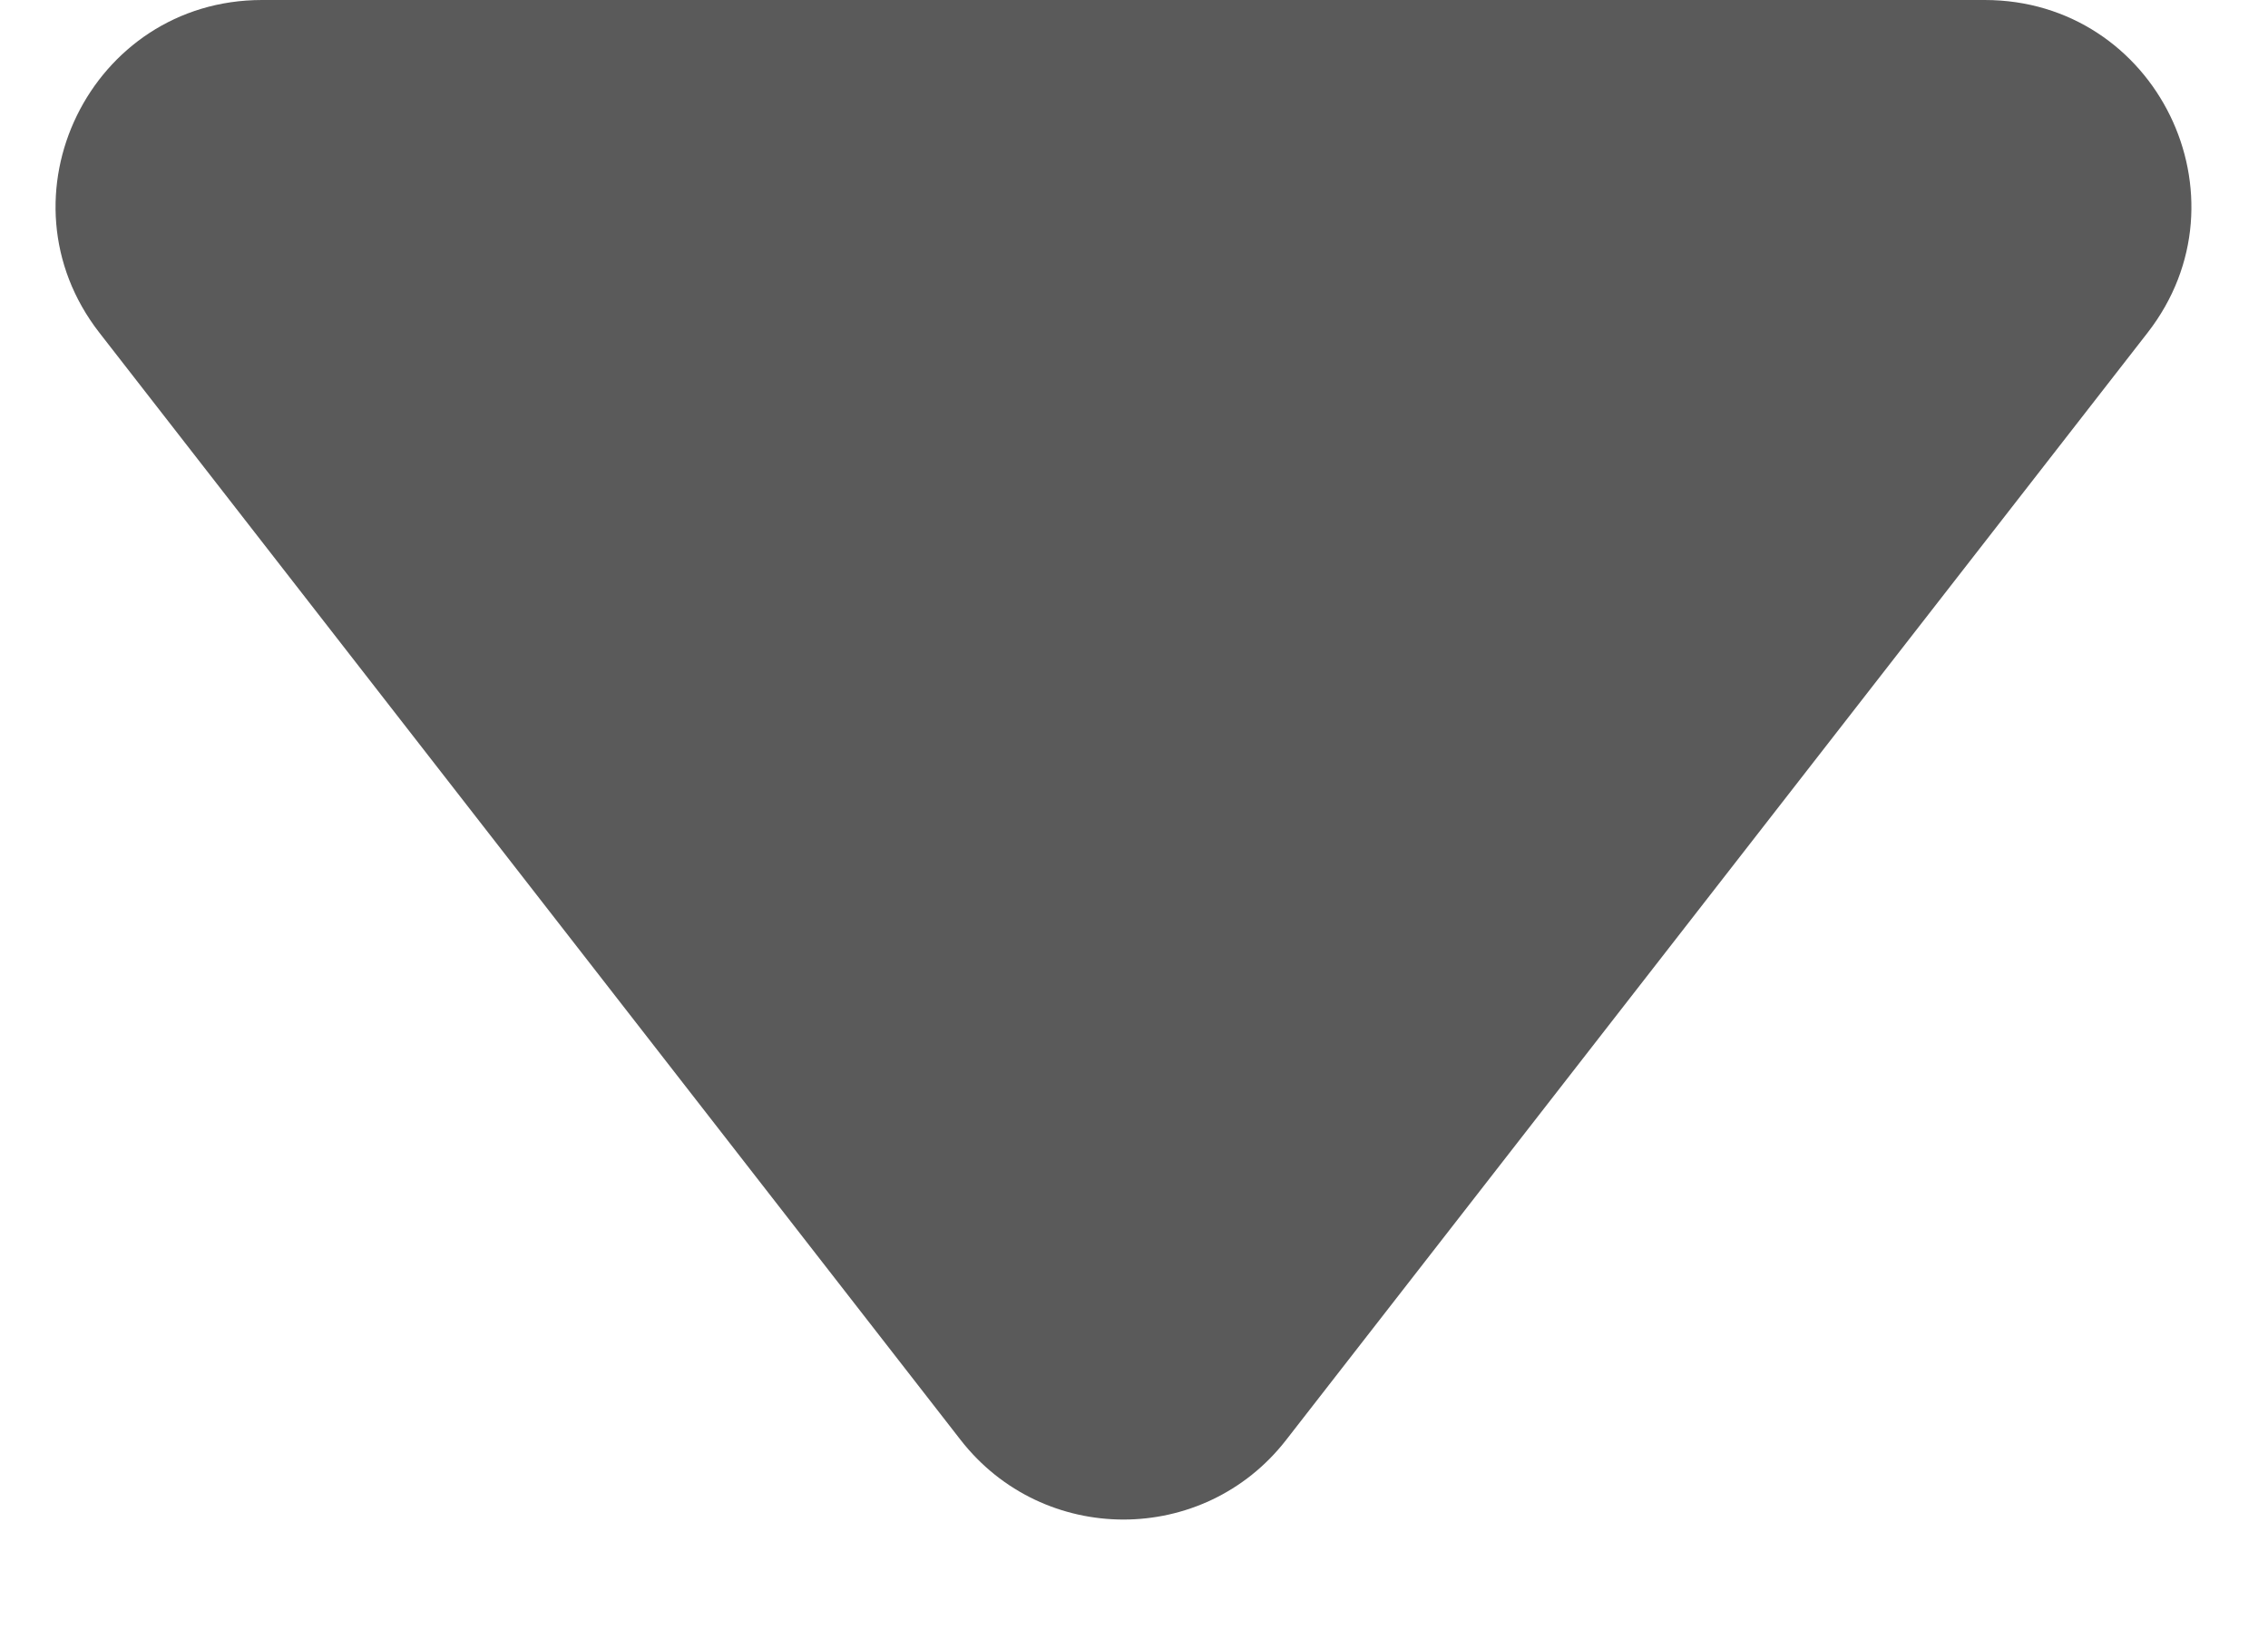 <svg width="11" height="8" viewBox="0 0 11 8" fill="none" xmlns="http://www.w3.org/2000/svg">
<path d="M4.659 6.985L0.482 1.614C-0.029 0.957 0.439 0 1.271 0H9.626C10.459 0 10.927 0.957 10.416 1.614L6.238 6.985C5.838 7.5 5.06 7.5 4.659 6.985Z" fill="#5A5A5A"/>
</svg>
